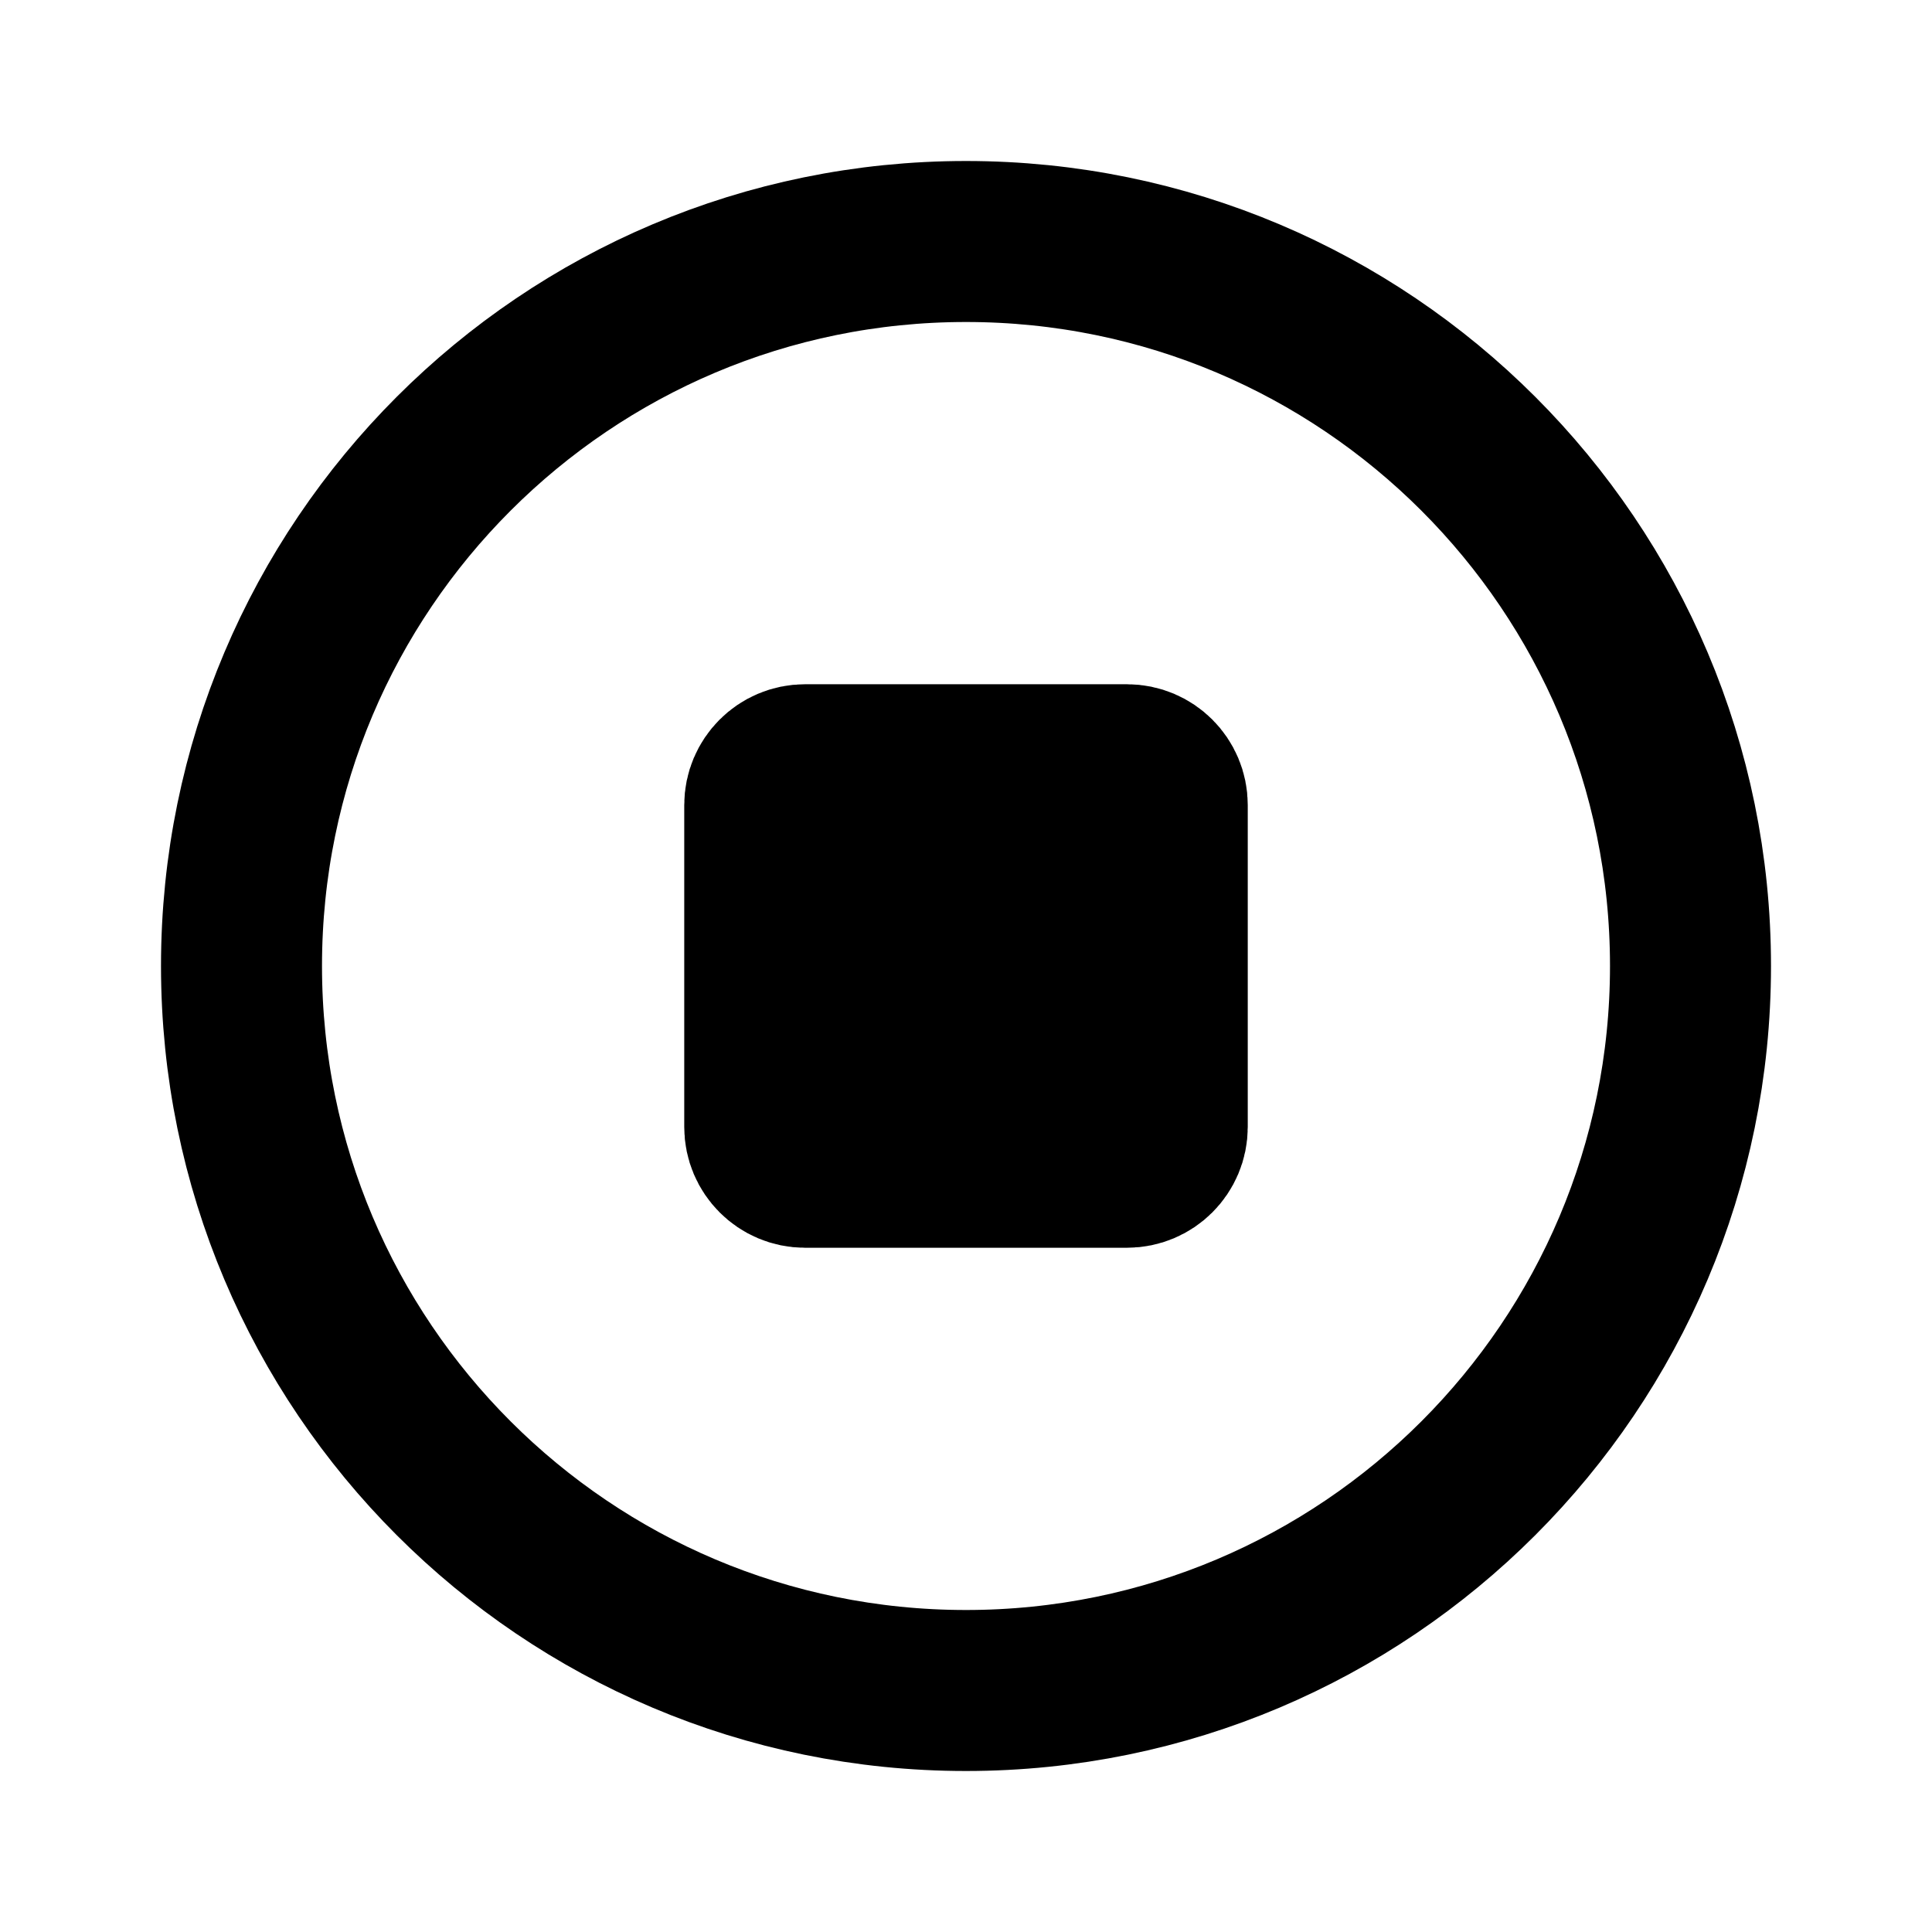 <svg width="48" height="48" viewBox="0 0 48 48" fill="none" xmlns="http://www.w3.org/2000/svg" stroke="currentColor" stroke-width="4">
<path fill-rule="evenodd" clip-rule="evenodd" d="M24 6C33.941 6 42 14.059 42 24C42 33.941 33.941 42 24 42C14.059 42 6 33.941 6 24C6 14.059 14.059 6 24 6Z" stroke-linecap="butt"></path>
<path d="M19 20C19 19.448 19.448 19 20 19H28C28.552 19 29 19.448 29 20V28C29 28.552 28.552 29 28 29H20C19.448 29 19 28.552 19 28V20Z" fill="currentColor" stroke="none" stroke-width="none" stroke-linecap="butt"></path>
<path d="M19 20C19 19.448 19.448 19 20 19H28C28.552 19 29 19.448 29 20V28C29 28.552 28.552 29 28 29H20C19.448 29 19 28.552 19 28V20Z" stroke-linecap="butt"></path>
</svg>